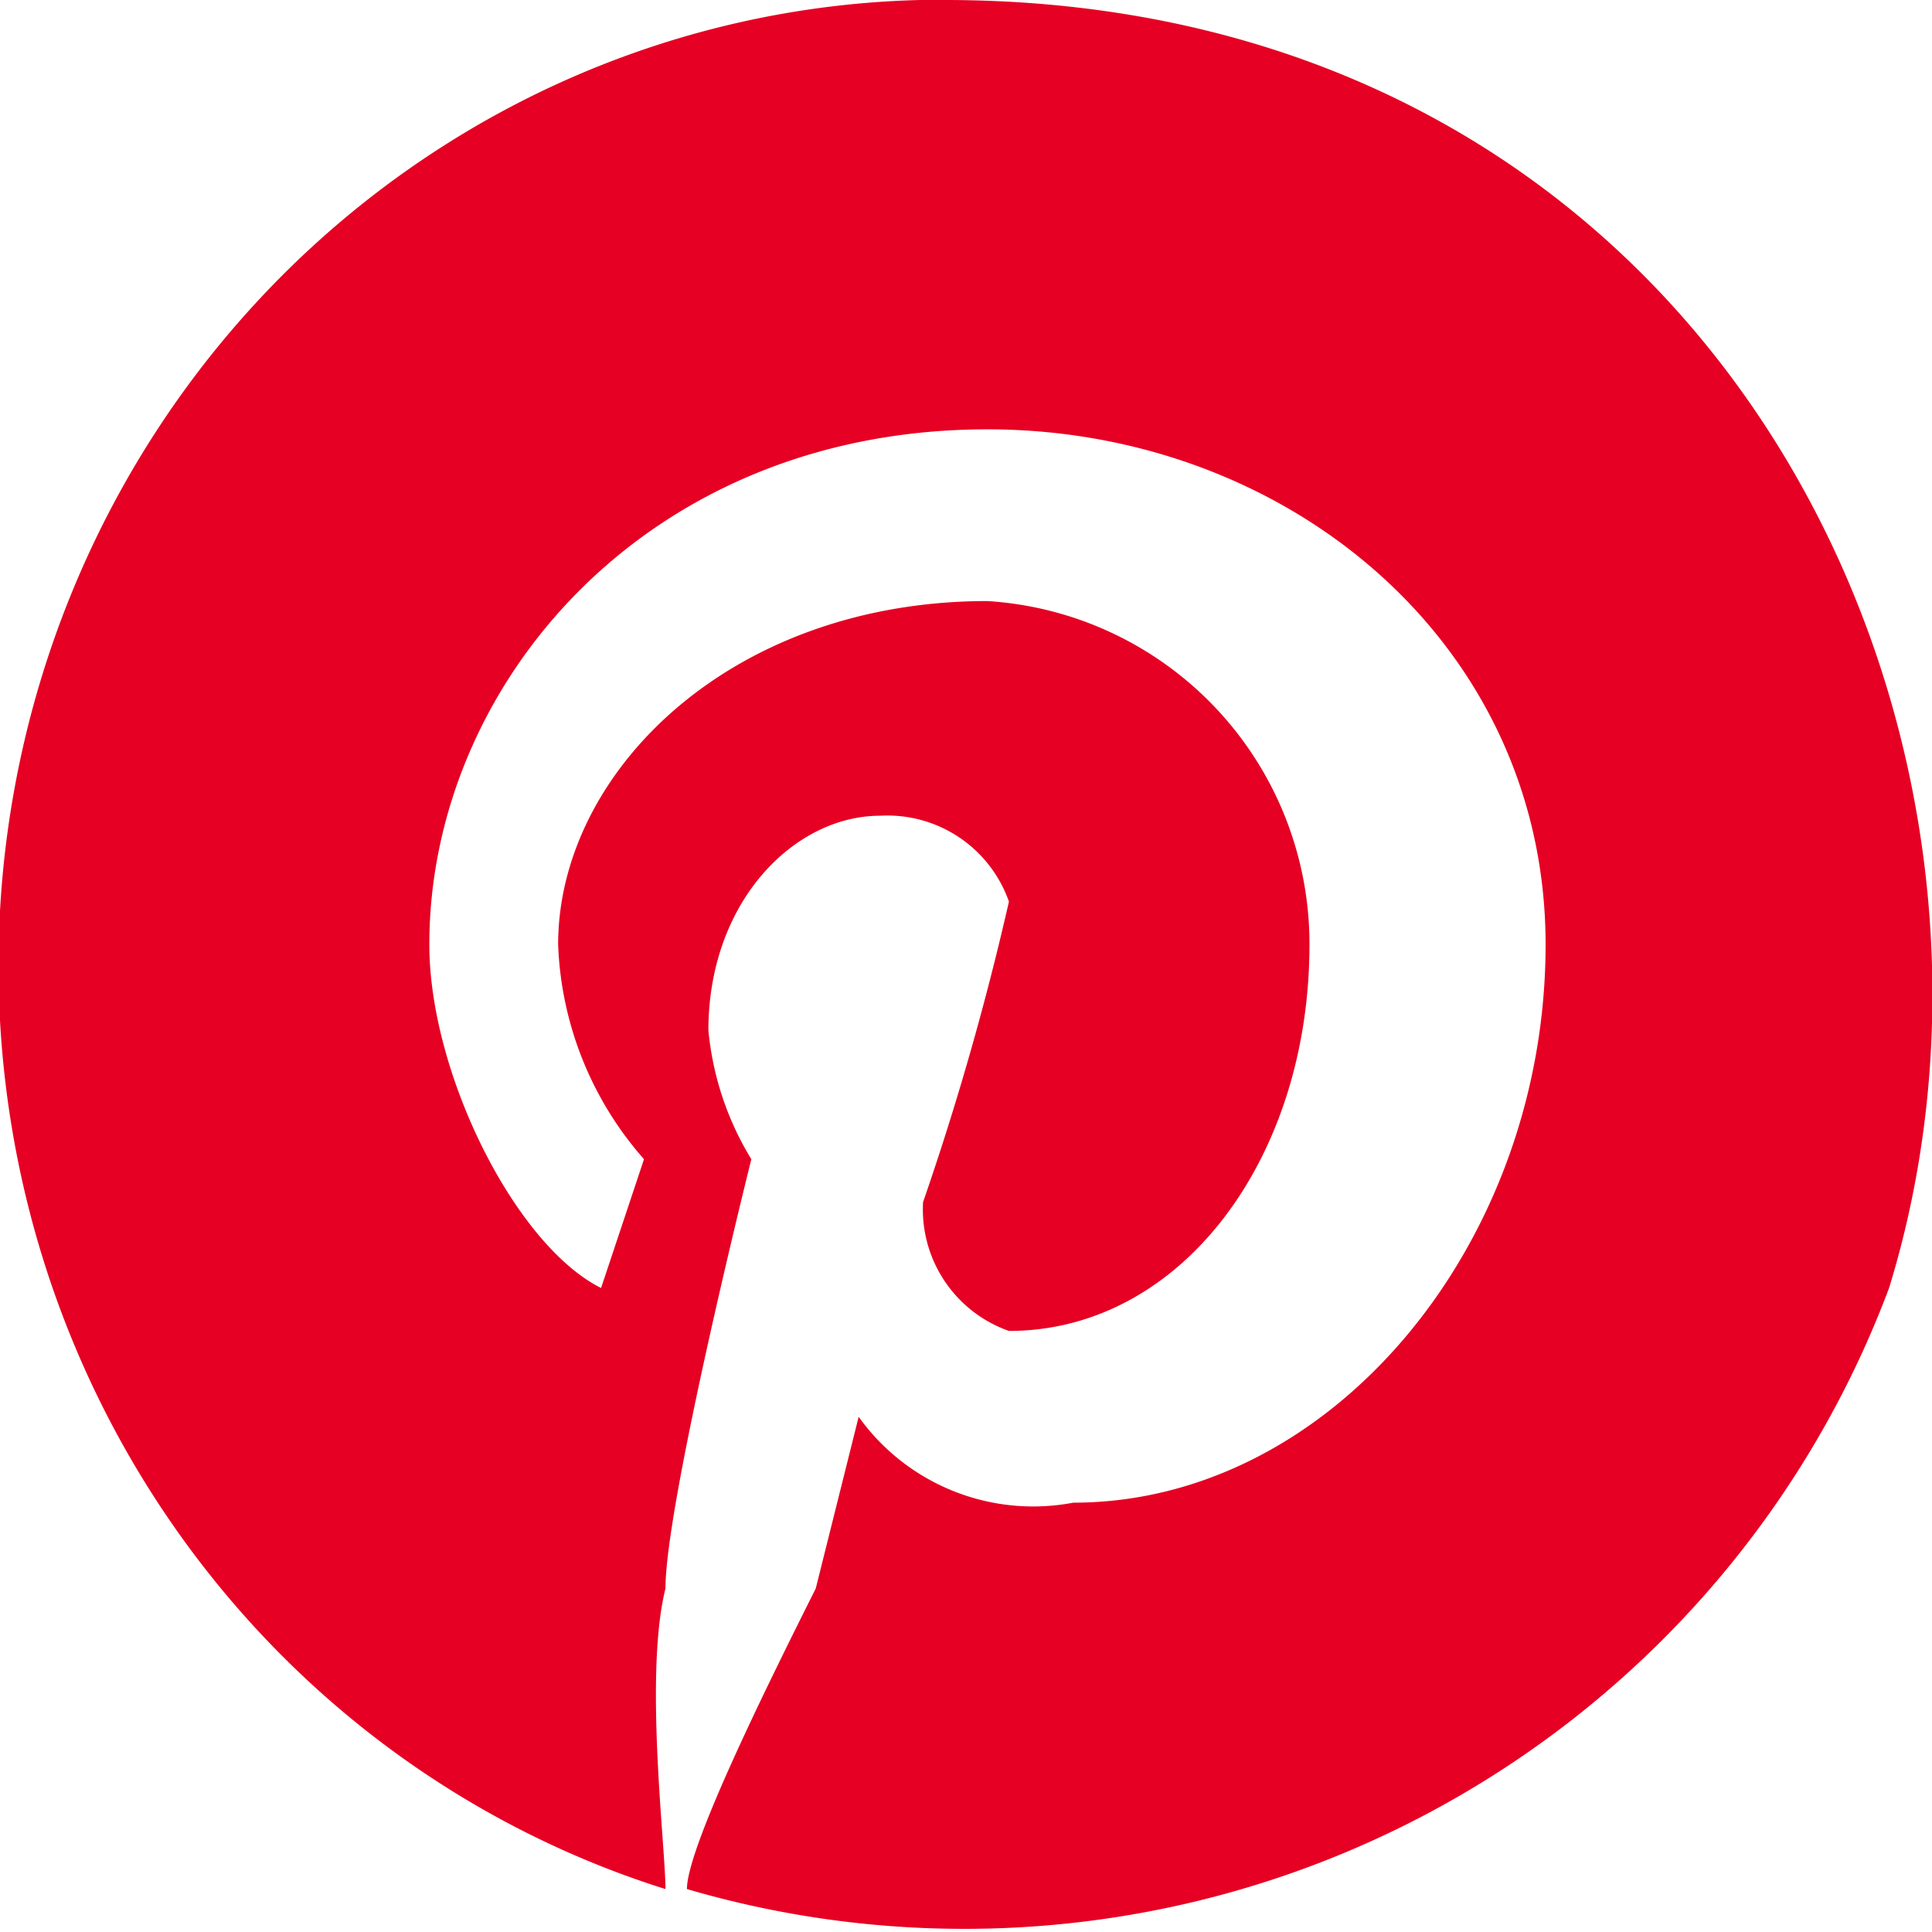 <svg xmlns="http://www.w3.org/2000/svg" viewBox="0 0 45 45" fill="#E60023"><path d="M22.5,0a22,22.5,0,0,0-7,44c-0-1-.5-5-0-7,0-2,2-10,2-10a7,7,0,0,1-1-3c0-3,2-5,4-5a3,3,0,0,1,3,2,67,67,0,0,1-2,7,3,3,0,0,0,2,3c4,0,7-4,7-9A8,8,0,0,0,23,14c-6,0-10,4-10,8a8,8,0,0,0,2,5l-1,3c-2-1-4-5-4-8,0-6,5-12,13-12,7,0,13,5,13,12S31,35,25,35a5,5,0,0,1-5-2s-1,4-1,4c-1,2-3,6-3,7a23,23,0,0,0,28-14C48,17,40,0,22,0Z"/></svg>